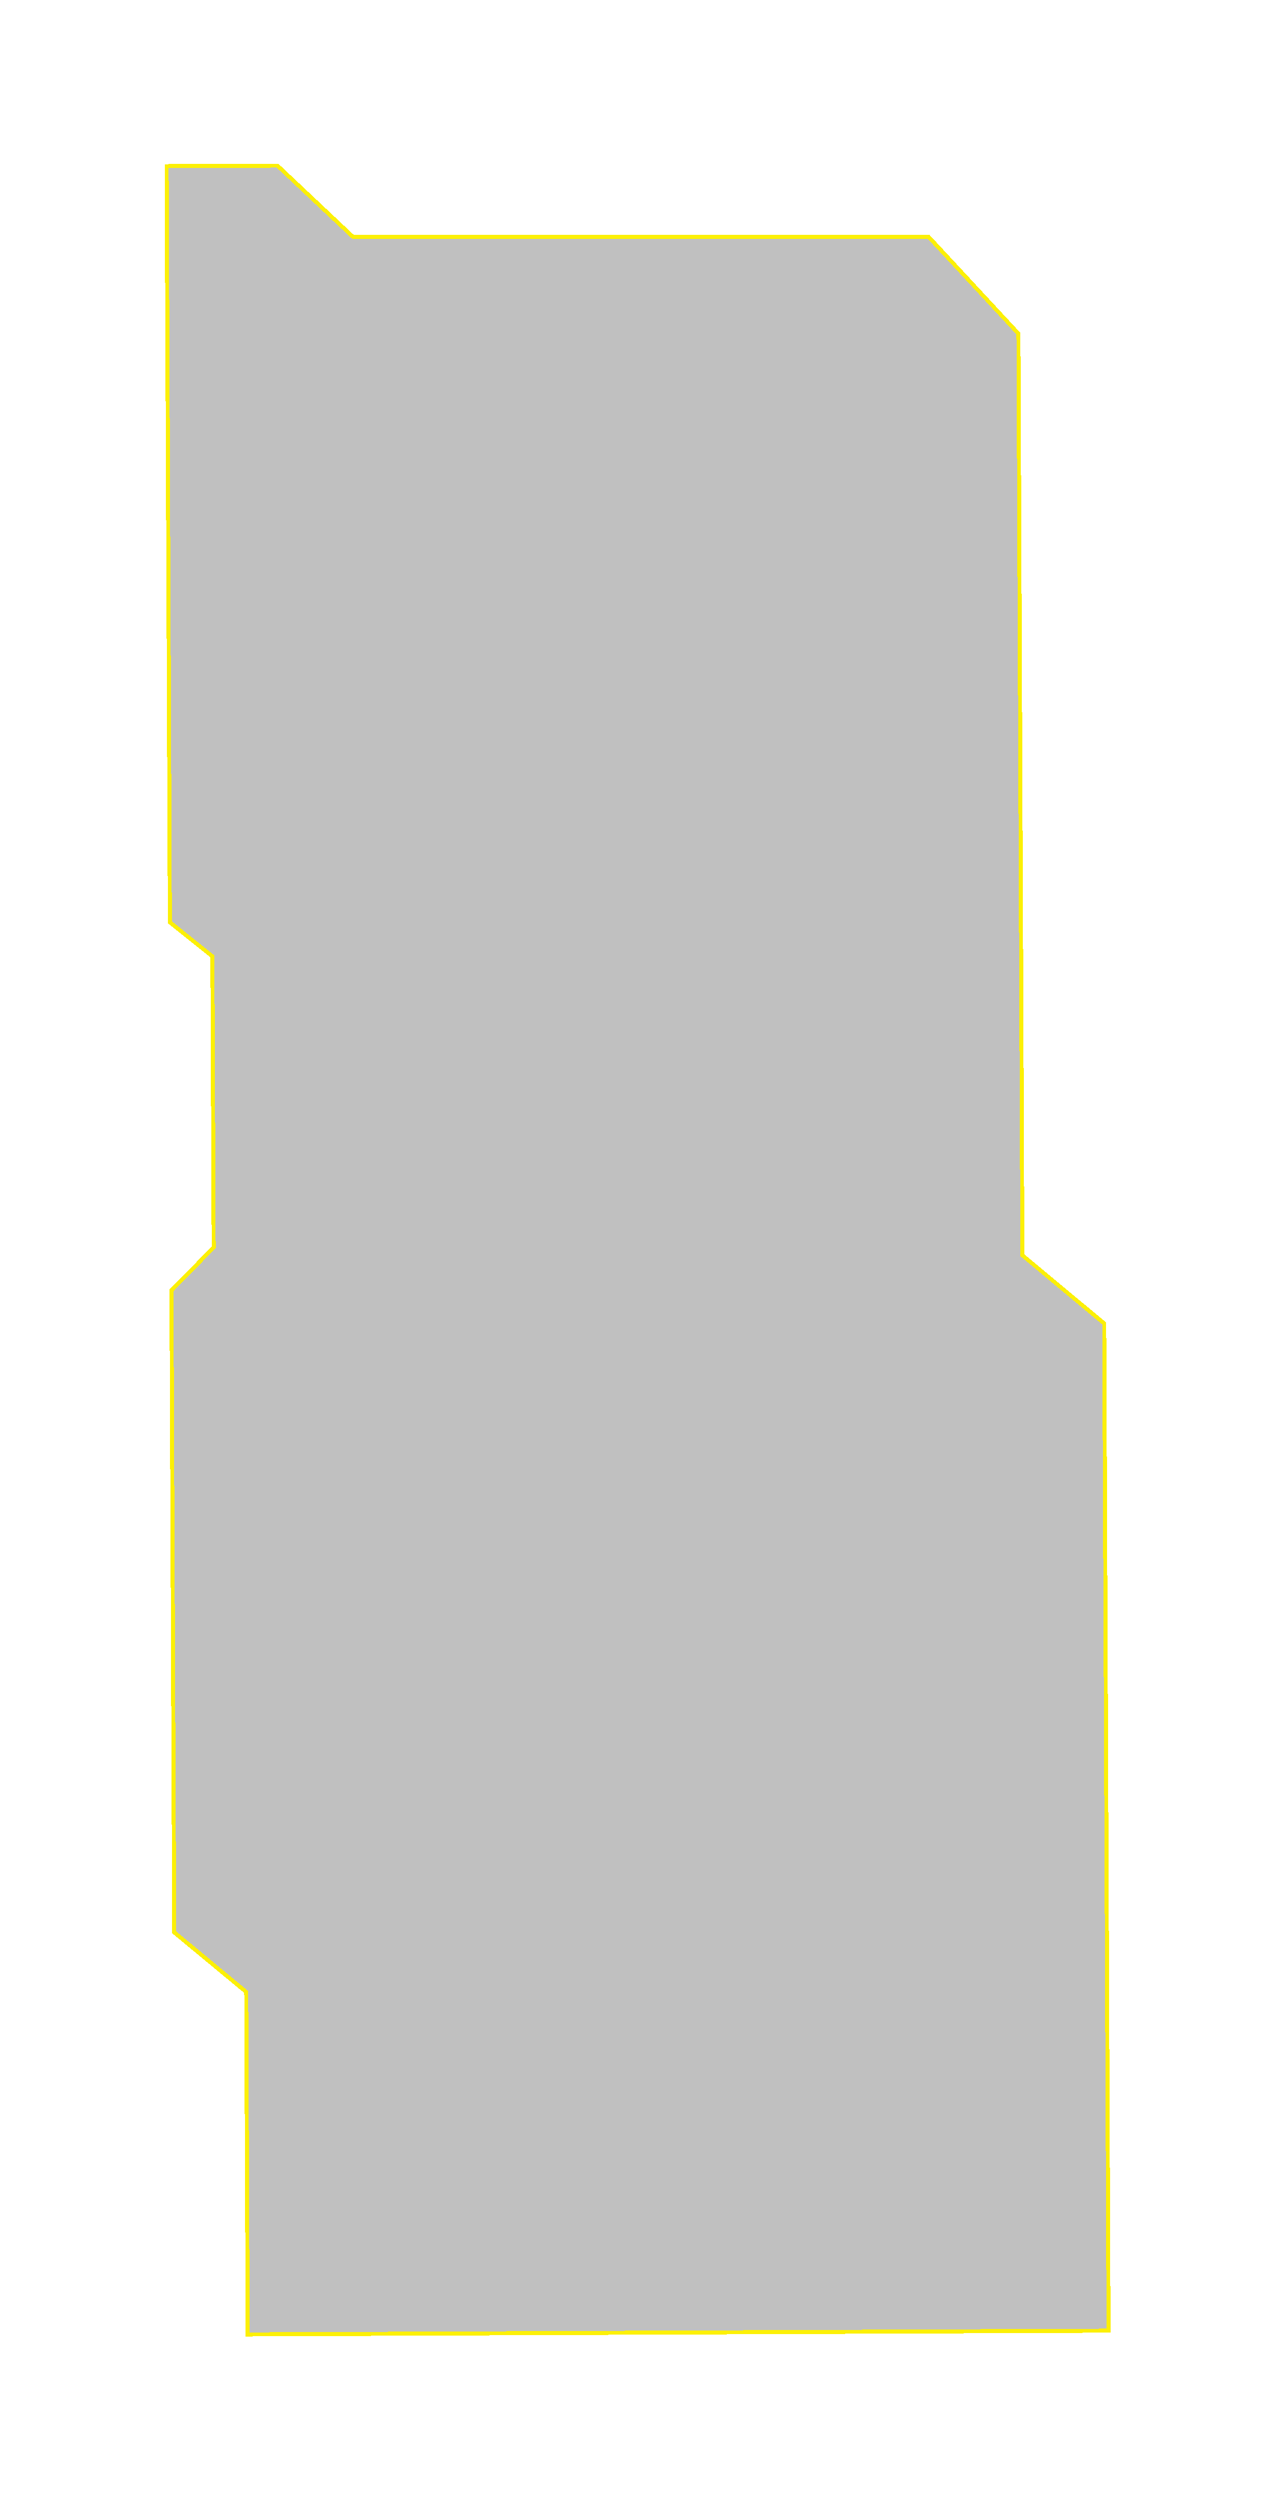 <svg width="340" height="666" viewBox="0 0 340 666" fill="none" xmlns="http://www.w3.org/2000/svg">
<g filter="url(#filter0_d_0_2470)">
<path d="M67.21 535.469L67.603 626.685L296.988 625.697L296.965 620.376L295.832 357.372L274.032 339.223L272.975 93.701L249 67.86L95.608 67.86L75.542 48.943L46 49.07L46.867 250.504L58.202 259.577L58.536 337.11L47.289 348.56L48.026 519.589L67.21 535.469Z" fill="#2C2C2C" fill-opacity="0.3" shape-rendering="crispEdges"/>
<path d="M67.21 535.469L67.603 626.685L296.988 625.697L296.965 620.376L295.832 357.372L274.032 339.223L272.975 93.701L249 67.86L95.608 67.86L75.542 48.943L46 49.07L46.867 250.504L58.202 259.577L58.536 337.11L47.289 348.56L48.026 519.589L67.21 535.469Z" stroke="#FCF006" stroke-width="1.069" shape-rendering="crispEdges"/>
</g>
<defs>
<filter id="filter0_d_0_2470" x="0.626" y="0.364" width="338.53" height="665.282" filterUnits="userSpaceOnUse" color-interpolation-filters="sRGB">
<feFlood flood-opacity="0" result="BackgroundImageFix"/>
<feColorMatrix in="SourceAlpha" type="matrix" values="0 0 0 0 0 0 0 0 0 0 0 0 0 0 0 0 0 0 127 0" result="hardAlpha"/>
<feOffset dx="-1.603" dy="-4.81"/>
<feGaussianBlur stdDeviation="21.617"/>
<feComposite in2="hardAlpha" operator="out"/>
<feColorMatrix type="matrix" values="0 0 0 0 0.988 0 0 0 0 0.941 0 0 0 0 0.024 0 0 0 0.24 0"/>
<feBlend mode="normal" in2="BackgroundImageFix" result="effect1_dropShadow_0_2470"/>
<feBlend mode="normal" in="SourceGraphic" in2="effect1_dropShadow_0_2470" result="shape"/>
</filter>
</defs>
</svg>

